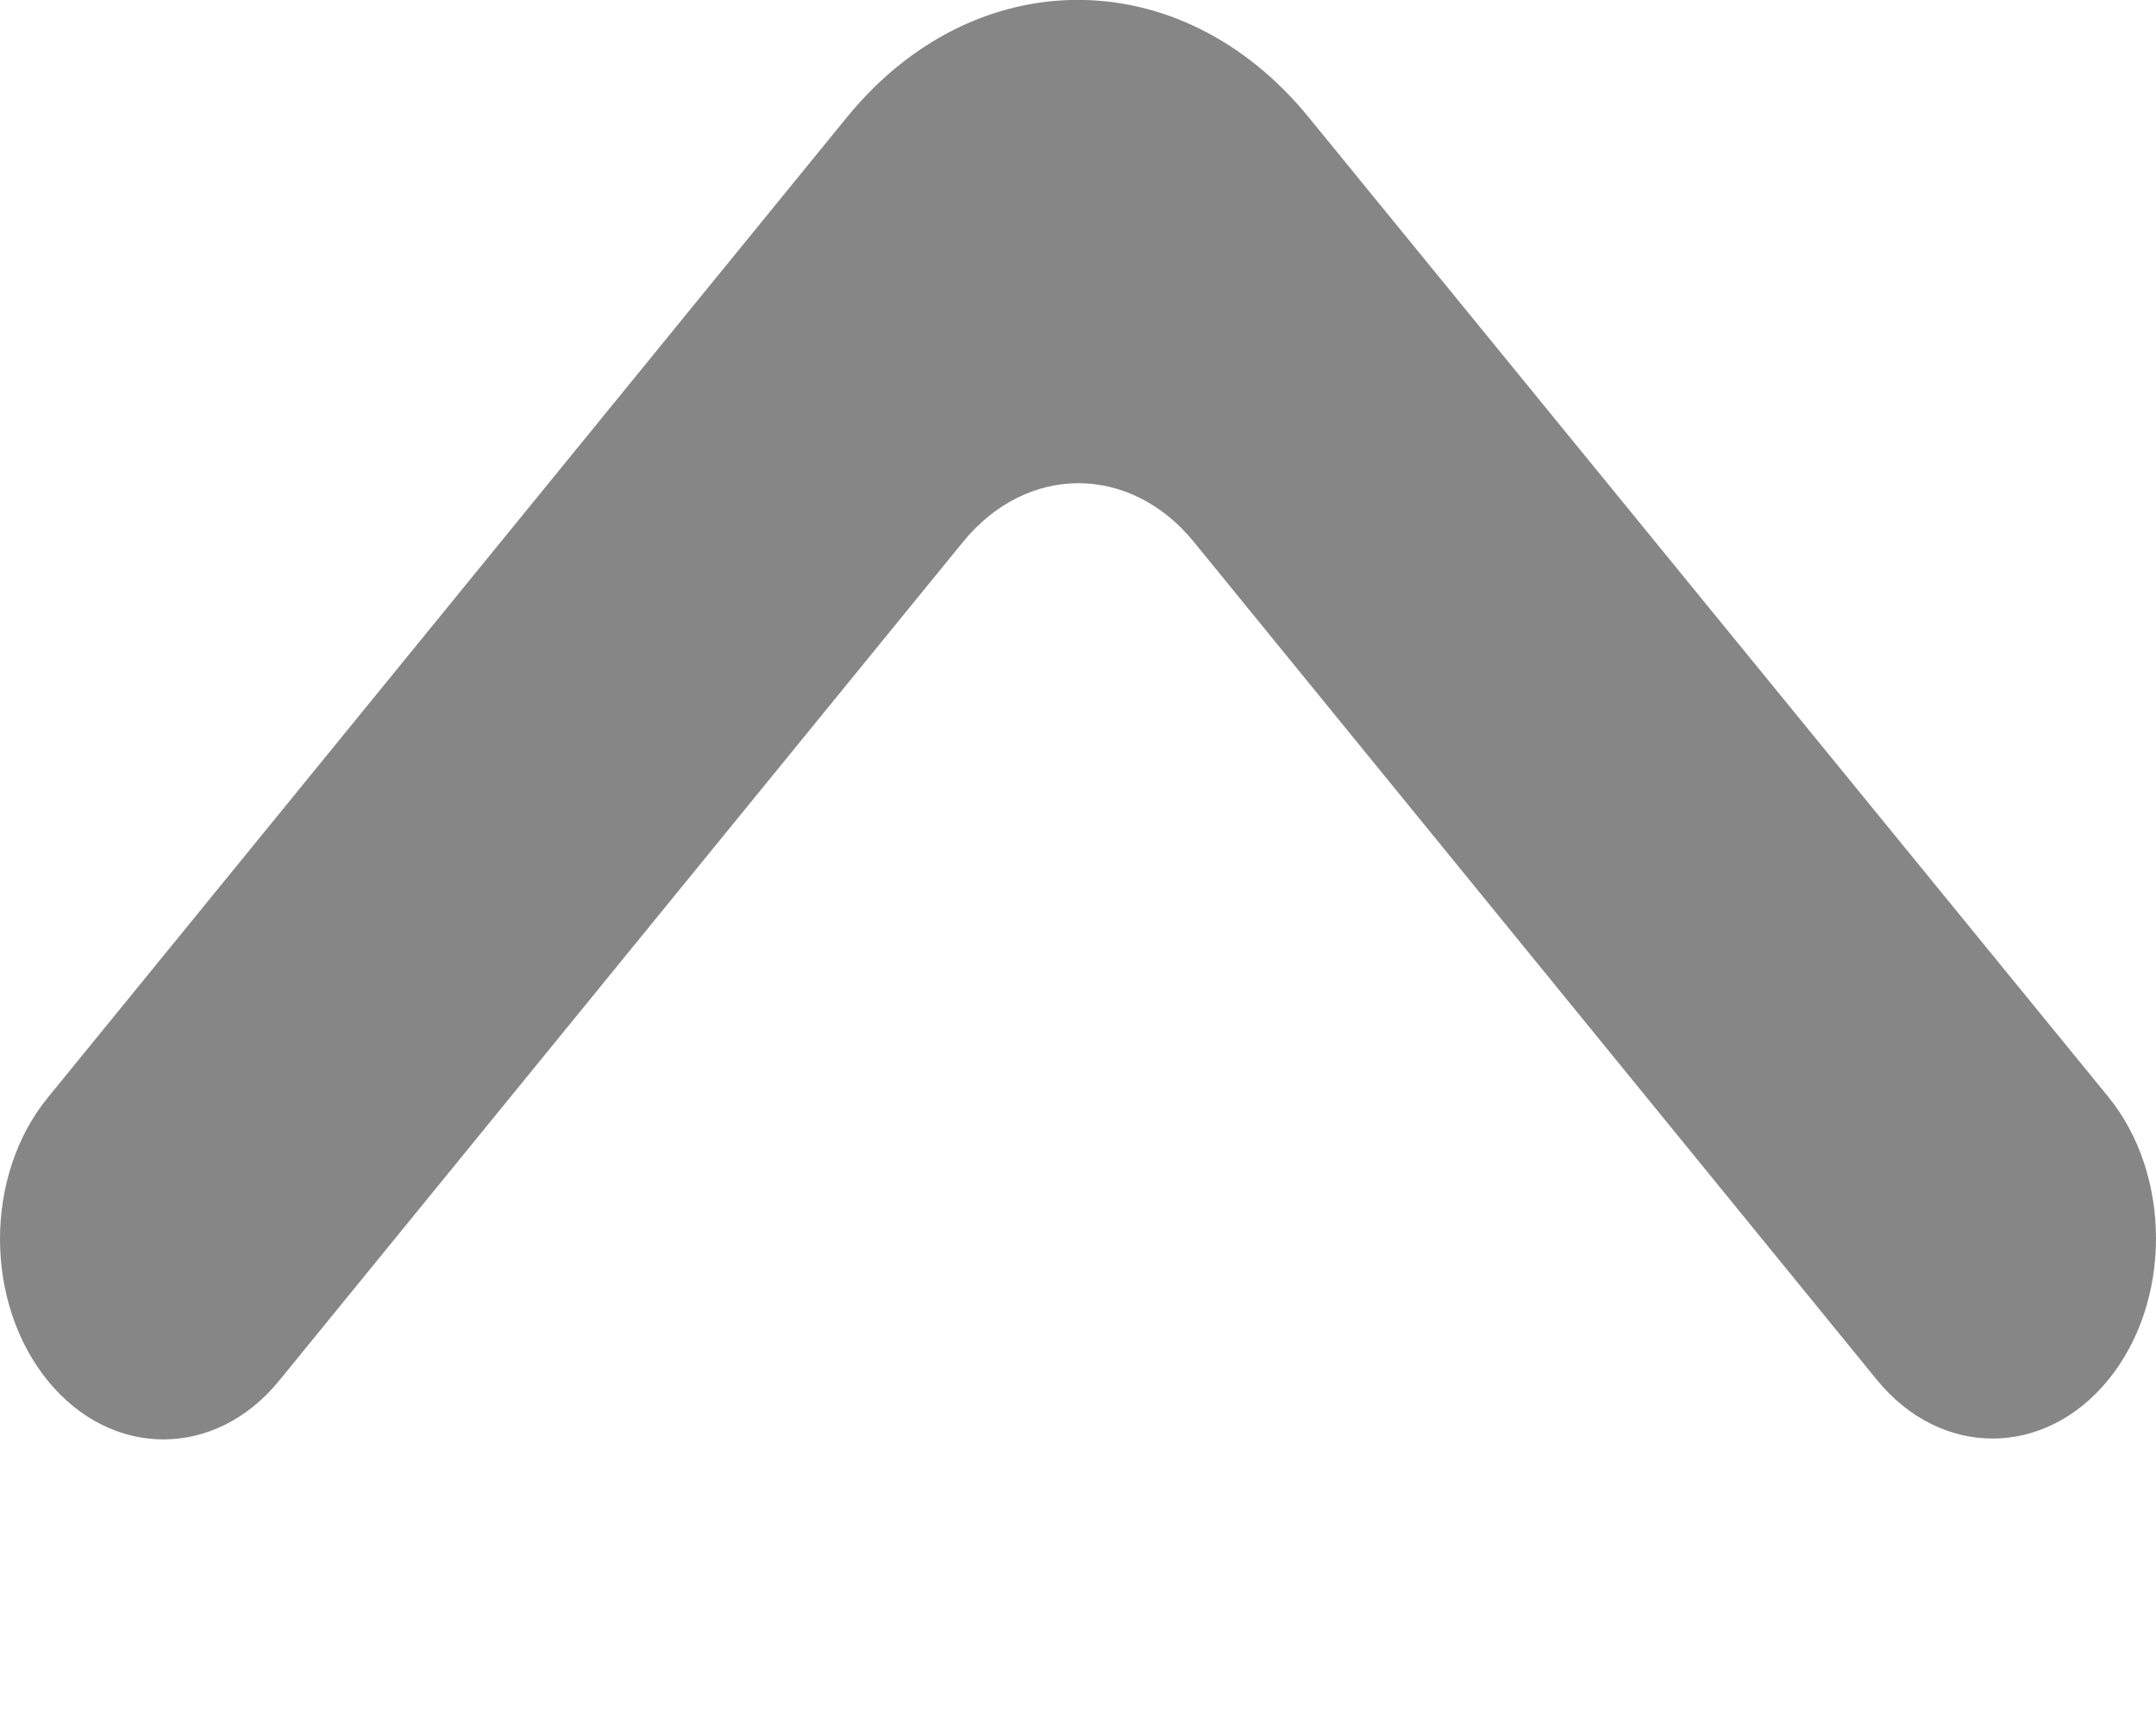 <svg width="5" height="4" viewBox="0 0 5 4" fill="none" xmlns="http://www.w3.org/2000/svg">
<path d="M4.889 3.2C5.037 3.019 5.037 2.724 4.889 2.543L3.035 0.272C2.739 -0.091 2.26 -0.091 1.964 0.272L0.111 2.545C-0.037 2.726 -0.037 3.02 0.111 3.202C0.259 3.383 0.499 3.383 0.647 3.202L2.233 1.257C2.381 1.075 2.621 1.075 2.769 1.257L4.353 3.2C4.501 3.381 4.741 3.381 4.889 3.2Z" fill="#868686"/>
</svg>
